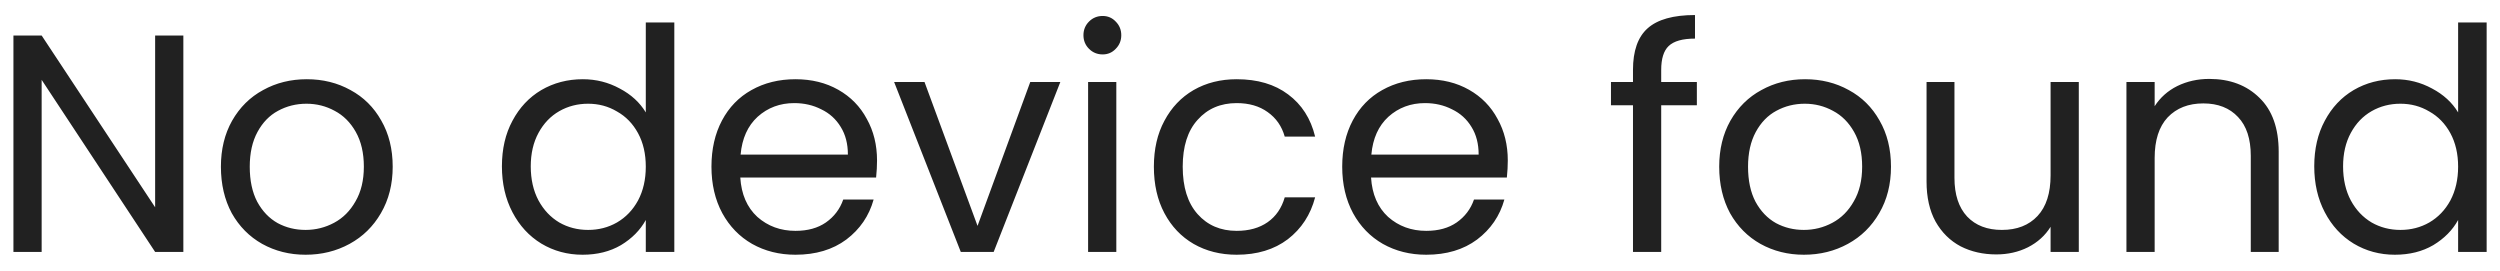 <svg width="129" height="14" viewBox="0 0 129 14" fill="none" xmlns="http://www.w3.org/2000/svg">
<path d="M9.461 13H8.005L2.149 4.12V13H0.693V1.832H2.149L8.005 10.696V1.832H9.461V13ZM15.767 13.144C14.946 13.144 14.199 12.957 13.527 12.584C12.866 12.211 12.343 11.683 11.959 11C11.586 10.307 11.399 9.507 11.399 8.6C11.399 7.704 11.591 6.915 11.975 6.232C12.37 5.539 12.903 5.011 13.575 4.648C14.247 4.275 14.999 4.088 15.831 4.088C16.663 4.088 17.415 4.275 18.087 4.648C18.759 5.011 19.287 5.533 19.671 6.216C20.066 6.899 20.263 7.693 20.263 8.6C20.263 9.507 20.06 10.307 19.655 11C19.26 11.683 18.722 12.211 18.039 12.584C17.356 12.957 16.599 13.144 15.767 13.144ZM15.767 11.864C16.29 11.864 16.78 11.741 17.239 11.496C17.698 11.251 18.066 10.883 18.343 10.392C18.631 9.901 18.775 9.304 18.775 8.6C18.775 7.896 18.636 7.299 18.359 6.808C18.082 6.317 17.719 5.955 17.271 5.72C16.823 5.475 16.338 5.352 15.815 5.352C15.282 5.352 14.791 5.475 14.343 5.72C13.906 5.955 13.554 6.317 13.287 6.808C13.02 7.299 12.887 7.896 12.887 8.6C12.887 9.315 13.015 9.917 13.271 10.408C13.538 10.899 13.89 11.267 14.327 11.512C14.764 11.747 15.244 11.864 15.767 11.864ZM25.899 8.584C25.899 7.688 26.08 6.904 26.443 6.232C26.806 5.549 27.302 5.021 27.931 4.648C28.571 4.275 29.286 4.088 30.075 4.088C30.758 4.088 31.392 4.248 31.979 4.568C32.566 4.877 33.014 5.288 33.323 5.8V1.16H34.795V13H33.323V11.352C33.035 11.875 32.608 12.307 32.043 12.648C31.478 12.979 30.816 13.144 30.059 13.144C29.28 13.144 28.571 12.952 27.931 12.568C27.302 12.184 26.806 11.645 26.443 10.952C26.08 10.259 25.899 9.469 25.899 8.584ZM33.323 8.6C33.323 7.939 33.19 7.363 32.923 6.872C32.656 6.381 32.294 6.008 31.835 5.752C31.387 5.485 30.891 5.352 30.347 5.352C29.803 5.352 29.307 5.48 28.859 5.736C28.411 5.992 28.054 6.365 27.787 6.856C27.52 7.347 27.387 7.923 27.387 8.584C27.387 9.256 27.52 9.843 27.787 10.344C28.054 10.835 28.411 11.213 28.859 11.48C29.307 11.736 29.803 11.864 30.347 11.864C30.891 11.864 31.387 11.736 31.835 11.48C32.294 11.213 32.656 10.835 32.923 10.344C33.19 9.843 33.323 9.261 33.323 8.6ZM45.255 8.28C45.255 8.557 45.239 8.851 45.207 9.16H38.199C38.253 10.024 38.546 10.701 39.079 11.192C39.623 11.672 40.279 11.912 41.047 11.912C41.677 11.912 42.199 11.768 42.615 11.48C43.042 11.181 43.341 10.787 43.511 10.296H45.079C44.845 11.139 44.375 11.827 43.671 12.36C42.967 12.883 42.093 13.144 41.047 13.144C40.215 13.144 39.469 12.957 38.807 12.584C38.157 12.211 37.645 11.683 37.271 11C36.898 10.307 36.711 9.507 36.711 8.6C36.711 7.693 36.893 6.899 37.255 6.216C37.618 5.533 38.125 5.011 38.775 4.648C39.437 4.275 40.194 4.088 41.047 4.088C41.879 4.088 42.615 4.269 43.255 4.632C43.895 4.995 44.386 5.496 44.727 6.136C45.079 6.765 45.255 7.48 45.255 8.28ZM43.751 7.976C43.751 7.421 43.629 6.947 43.383 6.552C43.138 6.147 42.802 5.843 42.375 5.64C41.959 5.427 41.495 5.32 40.983 5.32C40.247 5.32 39.618 5.555 39.095 6.024C38.583 6.493 38.29 7.144 38.215 7.976H43.751ZM50.441 11.656L53.161 4.232H54.713L51.273 13H49.577L46.137 4.232H47.705L50.441 11.656ZM56.898 2.808C56.621 2.808 56.386 2.712 56.194 2.52C56.002 2.328 55.906 2.093 55.906 1.816C55.906 1.539 56.002 1.304 56.194 1.112C56.386 0.92 56.621 0.824 56.898 0.824C57.165 0.824 57.389 0.92 57.57 1.112C57.762 1.304 57.858 1.539 57.858 1.816C57.858 2.093 57.762 2.328 57.57 2.52C57.389 2.712 57.165 2.808 56.898 2.808ZM57.602 4.232V13H56.146V4.232H57.602ZM59.54 8.6C59.54 7.693 59.721 6.904 60.084 6.232C60.446 5.549 60.948 5.021 61.588 4.648C62.238 4.275 62.98 4.088 63.812 4.088C64.889 4.088 65.774 4.349 66.468 4.872C67.172 5.395 67.636 6.12 67.86 7.048H66.292C66.142 6.515 65.849 6.093 65.412 5.784C64.985 5.475 64.452 5.32 63.812 5.32C62.98 5.32 62.308 5.608 61.796 6.184C61.284 6.749 61.028 7.555 61.028 8.6C61.028 9.656 61.284 10.472 61.796 11.048C62.308 11.624 62.98 11.912 63.812 11.912C64.452 11.912 64.985 11.763 65.412 11.464C65.838 11.165 66.132 10.739 66.292 10.184H67.86C67.625 11.08 67.156 11.8 66.452 12.344C65.748 12.877 64.868 13.144 63.812 13.144C62.98 13.144 62.238 12.957 61.588 12.584C60.948 12.211 60.446 11.683 60.084 11C59.721 10.317 59.54 9.517 59.54 8.6ZM77.802 8.28C77.802 8.557 77.786 8.851 77.754 9.16H70.746C70.8 10.024 71.093 10.701 71.626 11.192C72.17 11.672 72.826 11.912 73.594 11.912C74.224 11.912 74.746 11.768 75.162 11.48C75.589 11.181 75.888 10.787 76.058 10.296H77.626C77.392 11.139 76.922 11.827 76.218 12.36C75.514 12.883 74.64 13.144 73.594 13.144C72.762 13.144 72.016 12.957 71.354 12.584C70.704 12.211 70.192 11.683 69.818 11C69.445 10.307 69.258 9.507 69.258 8.6C69.258 7.693 69.44 6.899 69.802 6.216C70.165 5.533 70.672 5.011 71.322 4.648C71.984 4.275 72.741 4.088 73.594 4.088C74.426 4.088 75.162 4.269 75.802 4.632C76.442 4.995 76.933 5.496 77.274 6.136C77.626 6.765 77.802 7.48 77.802 8.28ZM76.298 7.976C76.298 7.421 76.176 6.947 75.93 6.552C75.685 6.147 75.349 5.843 74.922 5.64C74.506 5.427 74.042 5.32 73.53 5.32C72.794 5.32 72.165 5.555 71.642 6.024C71.13 6.493 70.837 7.144 70.762 7.976H76.298ZM87.558 5.432H85.718V13H84.262V5.432H83.126V4.232H84.262V3.608C84.262 2.627 84.513 1.912 85.014 1.464C85.526 1.005 86.342 0.776 87.462 0.776V1.992C86.822 1.992 86.368 2.12 86.102 2.376C85.846 2.621 85.718 3.032 85.718 3.608V4.232H87.558V5.432ZM93.079 13.144C92.258 13.144 91.511 12.957 90.839 12.584C90.178 12.211 89.655 11.683 89.271 11C88.898 10.307 88.711 9.507 88.711 8.6C88.711 7.704 88.903 6.915 89.287 6.232C89.682 5.539 90.215 5.011 90.887 4.648C91.559 4.275 92.311 4.088 93.143 4.088C93.975 4.088 94.727 4.275 95.399 4.648C96.071 5.011 96.599 5.533 96.983 6.216C97.378 6.899 97.575 7.693 97.575 8.6C97.575 9.507 97.373 10.307 96.967 11C96.573 11.683 96.034 12.211 95.351 12.584C94.669 12.957 93.911 13.144 93.079 13.144ZM93.079 11.864C93.602 11.864 94.093 11.741 94.551 11.496C95.01 11.251 95.378 10.883 95.655 10.392C95.943 9.901 96.087 9.304 96.087 8.6C96.087 7.896 95.949 7.299 95.671 6.808C95.394 6.317 95.031 5.955 94.583 5.72C94.135 5.475 93.65 5.352 93.127 5.352C92.594 5.352 92.103 5.475 91.655 5.72C91.218 5.955 90.866 6.317 90.599 6.808C90.333 7.299 90.199 7.896 90.199 8.6C90.199 9.315 90.327 9.917 90.583 10.408C90.85 10.899 91.202 11.267 91.639 11.512C92.077 11.747 92.557 11.864 93.079 11.864ZM107.266 4.232V13H105.81V11.704C105.532 12.152 105.143 12.504 104.642 12.76C104.151 13.005 103.607 13.128 103.01 13.128C102.327 13.128 101.714 12.989 101.17 12.712C100.626 12.424 100.194 11.997 99.874 11.432C99.564 10.867 99.41 10.179 99.41 9.368V4.232H100.85V9.176C100.85 10.04 101.068 10.707 101.506 11.176C101.943 11.635 102.54 11.864 103.298 11.864C104.076 11.864 104.69 11.624 105.138 11.144C105.586 10.664 105.81 9.965 105.81 9.048V4.232H107.266ZM113.996 4.072C115.063 4.072 115.927 4.397 116.588 5.048C117.25 5.688 117.58 6.616 117.58 7.832V13H116.14V8.04C116.14 7.165 115.922 6.499 115.484 6.04C115.047 5.571 114.45 5.336 113.692 5.336C112.924 5.336 112.311 5.576 111.852 6.056C111.404 6.536 111.18 7.235 111.18 8.152V13H109.724V4.232H111.18V5.48C111.468 5.032 111.858 4.685 112.348 4.44C112.85 4.195 113.399 4.072 113.996 4.072ZM119.415 8.584C119.415 7.688 119.596 6.904 119.959 6.232C120.321 5.549 120.817 5.021 121.447 4.648C122.087 4.275 122.801 4.088 123.591 4.088C124.273 4.088 124.908 4.248 125.495 4.568C126.081 4.877 126.529 5.288 126.839 5.8V1.16H128.311V13H126.839V11.352C126.551 11.875 126.124 12.307 125.559 12.648C124.993 12.979 124.332 13.144 123.575 13.144C122.796 13.144 122.087 12.952 121.447 12.568C120.817 12.184 120.321 11.645 119.959 10.952C119.596 10.259 119.415 9.469 119.415 8.584ZM126.839 8.6C126.839 7.939 126.705 7.363 126.439 6.872C126.172 6.381 125.809 6.008 125.351 5.752C124.903 5.485 124.407 5.352 123.863 5.352C123.319 5.352 122.823 5.48 122.375 5.736C121.927 5.992 121.569 6.365 121.303 6.856C121.036 7.347 120.903 7.923 120.903 8.584C120.903 9.256 121.036 9.843 121.303 10.344C121.569 10.835 121.927 11.213 122.375 11.48C122.823 11.736 123.319 11.864 123.863 11.864C124.407 11.864 124.903 11.736 125.351 11.48C125.809 11.213 126.172 10.835 126.439 10.344C126.705 9.843 126.839 9.261 126.839 8.6Z" fill="#212121"/>
</svg>
